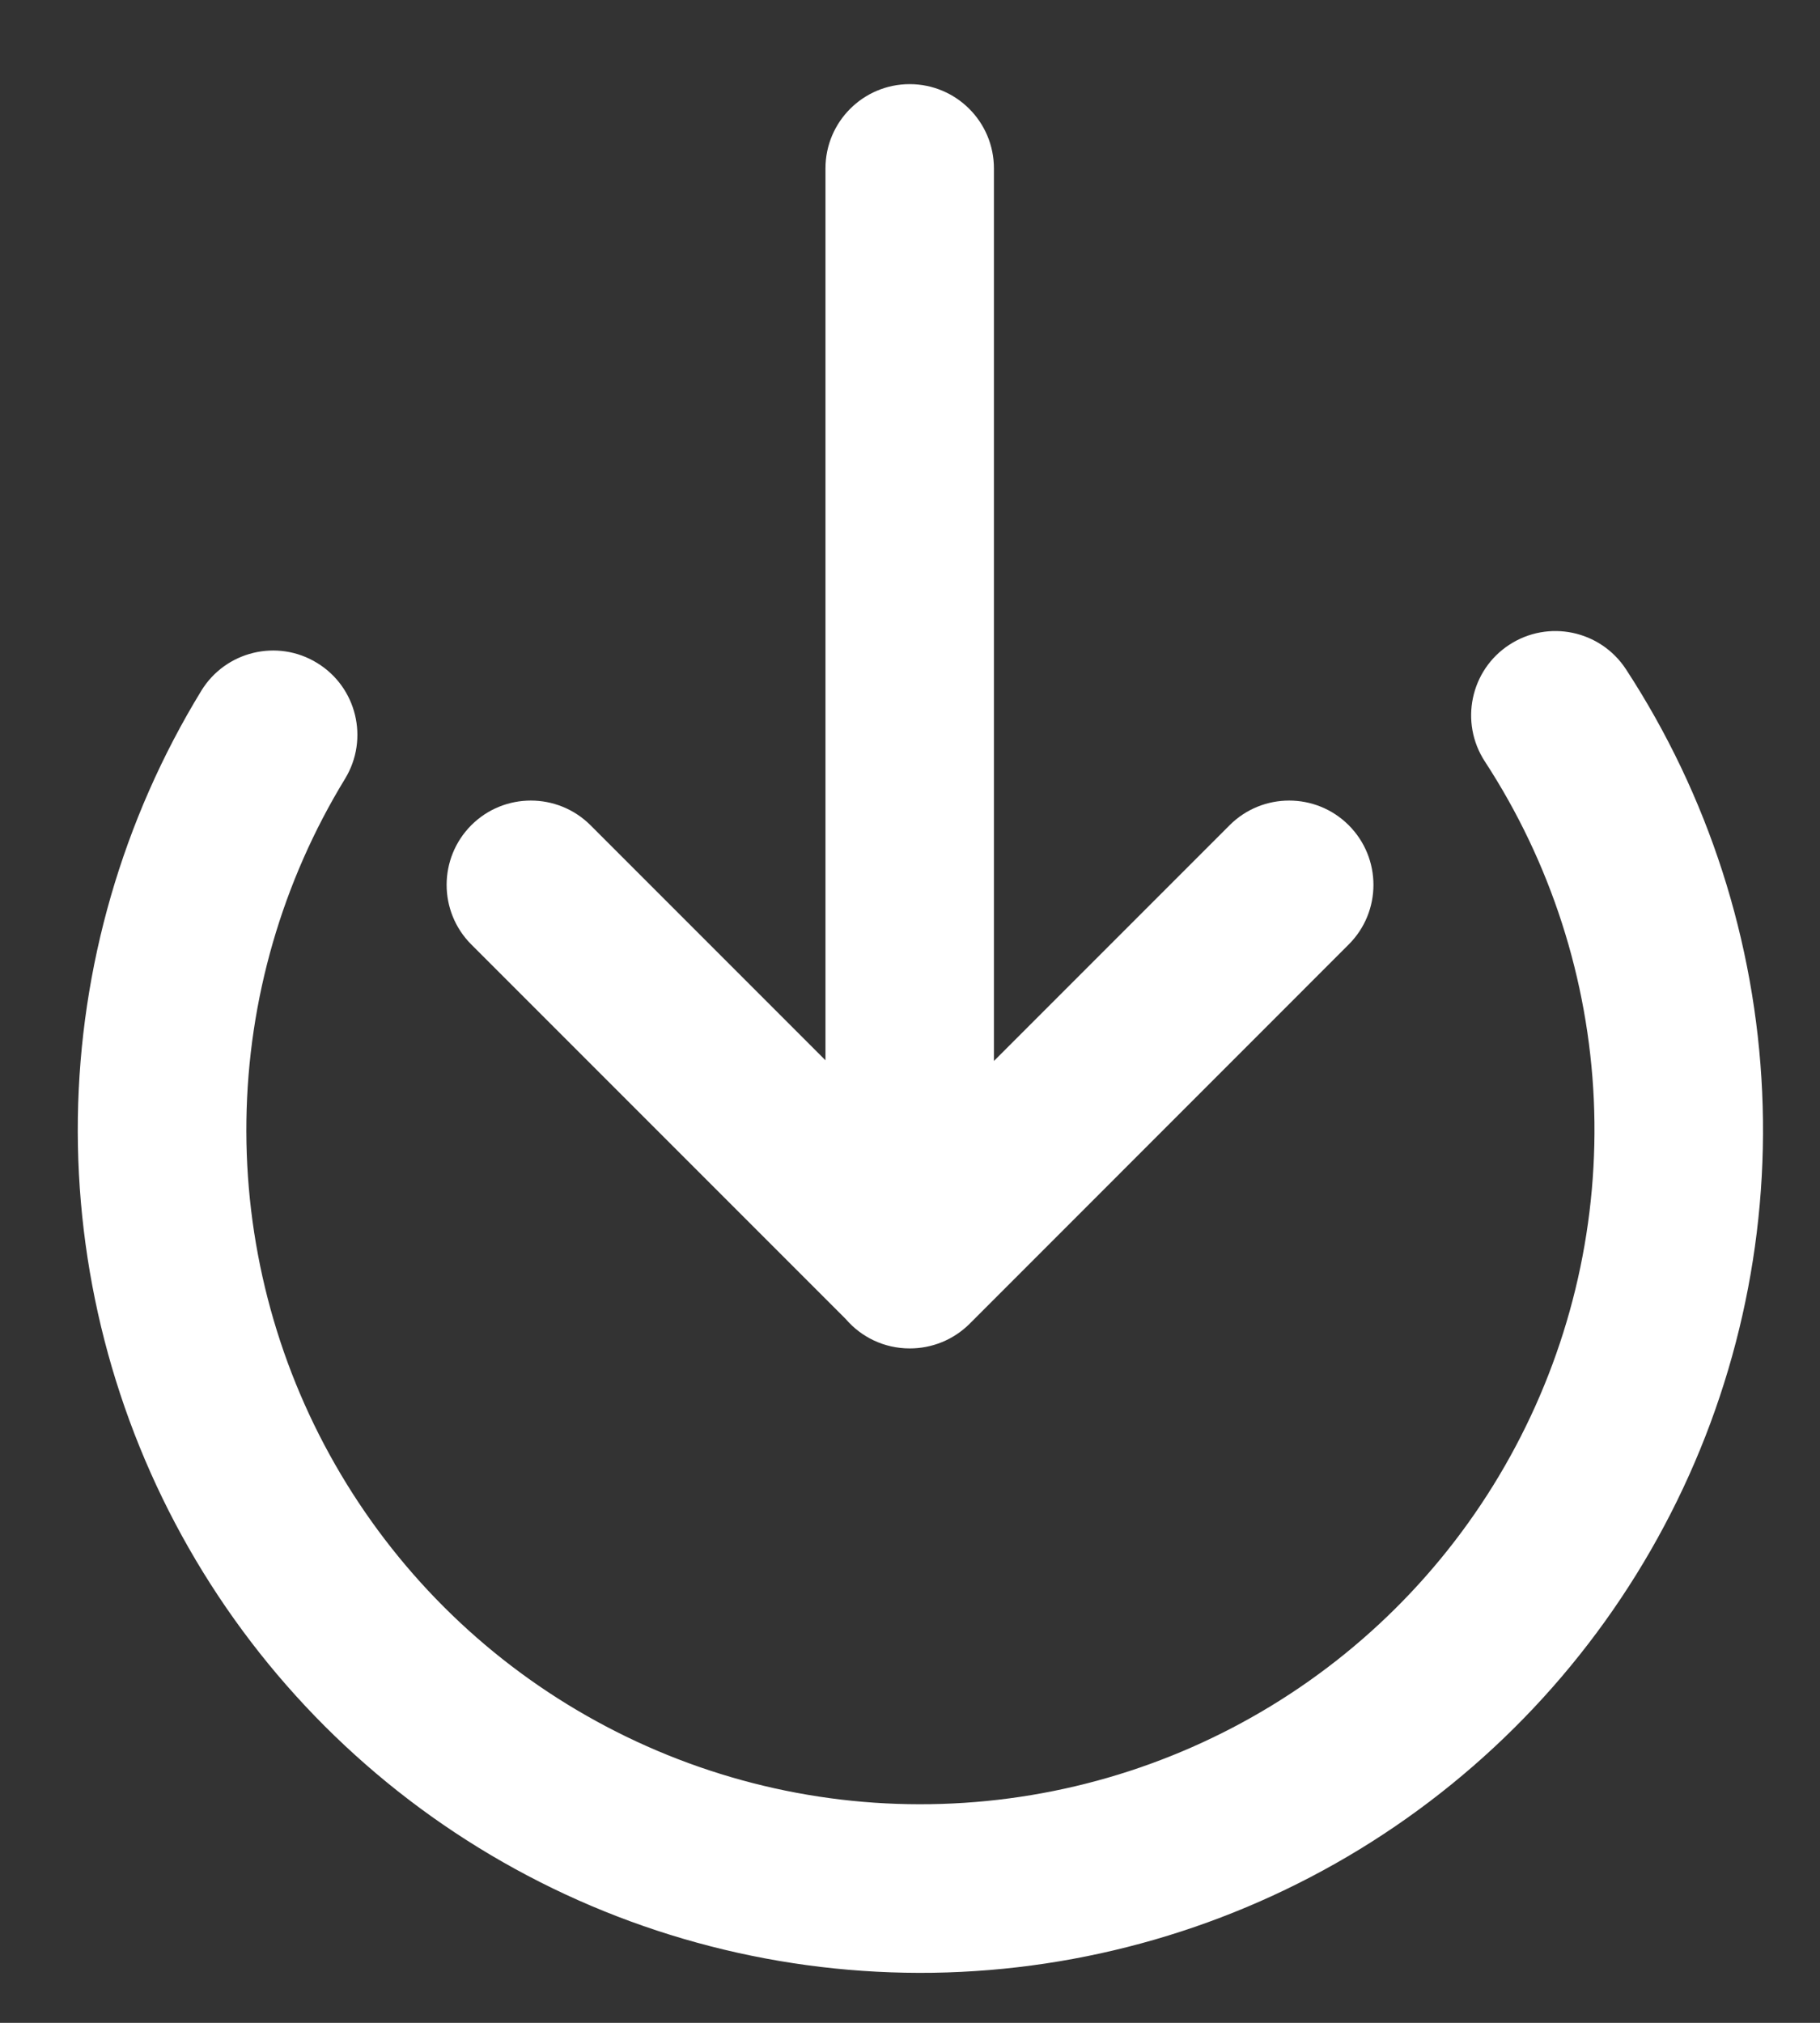 <svg width="18" height="20" viewBox="0 0 18 20" fill="none" xmlns="http://www.w3.org/2000/svg">
<rect x="0" y="0" width="18" height="20" fill="#333333" stroke="none"/>
<path d="M9.83 1.665C9.83 1.205 9.457 0.832 8.997 0.832C8.537 0.832 8.164 1.205 8.164 1.665V10.483L5.84 8.159C5.514 7.834 4.986 7.834 4.661 8.159C4.336 8.485 4.336 9.013 4.661 9.338L8.365 13.042C8.518 13.22 8.744 13.332 8.997 13.332L8.999 13.332C9.212 13.332 9.426 13.251 9.59 13.088L13.339 9.338C13.665 9.013 13.665 8.485 13.339 8.159C13.014 7.834 12.486 7.834 12.161 8.159L9.83 10.49V1.665Z" fill="white"/>
<path d="M1.867 15.306C2.606 16.6 3.679 17.673 4.974 18.411C6.269 19.15 7.739 19.527 9.229 19.505C10.72 19.482 12.177 19.06 13.449 18.283C14.721 17.505 15.761 16.401 16.461 15.084C17.161 13.768 17.495 12.288 17.428 10.799C17.361 9.309 16.896 7.865 16.081 6.617C15.829 6.232 15.313 6.123 14.927 6.375C14.542 6.626 14.434 7.143 14.685 7.528C15.337 8.527 15.709 9.682 15.763 10.873C15.816 12.065 15.549 13.249 14.989 14.302C14.43 15.355 13.598 16.239 12.58 16.861C11.562 17.483 10.397 17.82 9.204 17.838C8.012 17.857 6.836 17.554 5.8 16.963C4.764 16.373 3.906 15.515 3.314 14.479C2.722 13.444 2.42 12.268 2.437 11.076C2.454 9.883 2.791 8.717 3.413 7.699C3.652 7.306 3.528 6.793 3.135 6.554C2.743 6.314 2.23 6.438 1.99 6.831C1.213 8.103 0.792 9.561 0.77 11.051C0.749 12.542 1.127 14.011 1.867 15.306Z" fill="white"/>
</svg>
